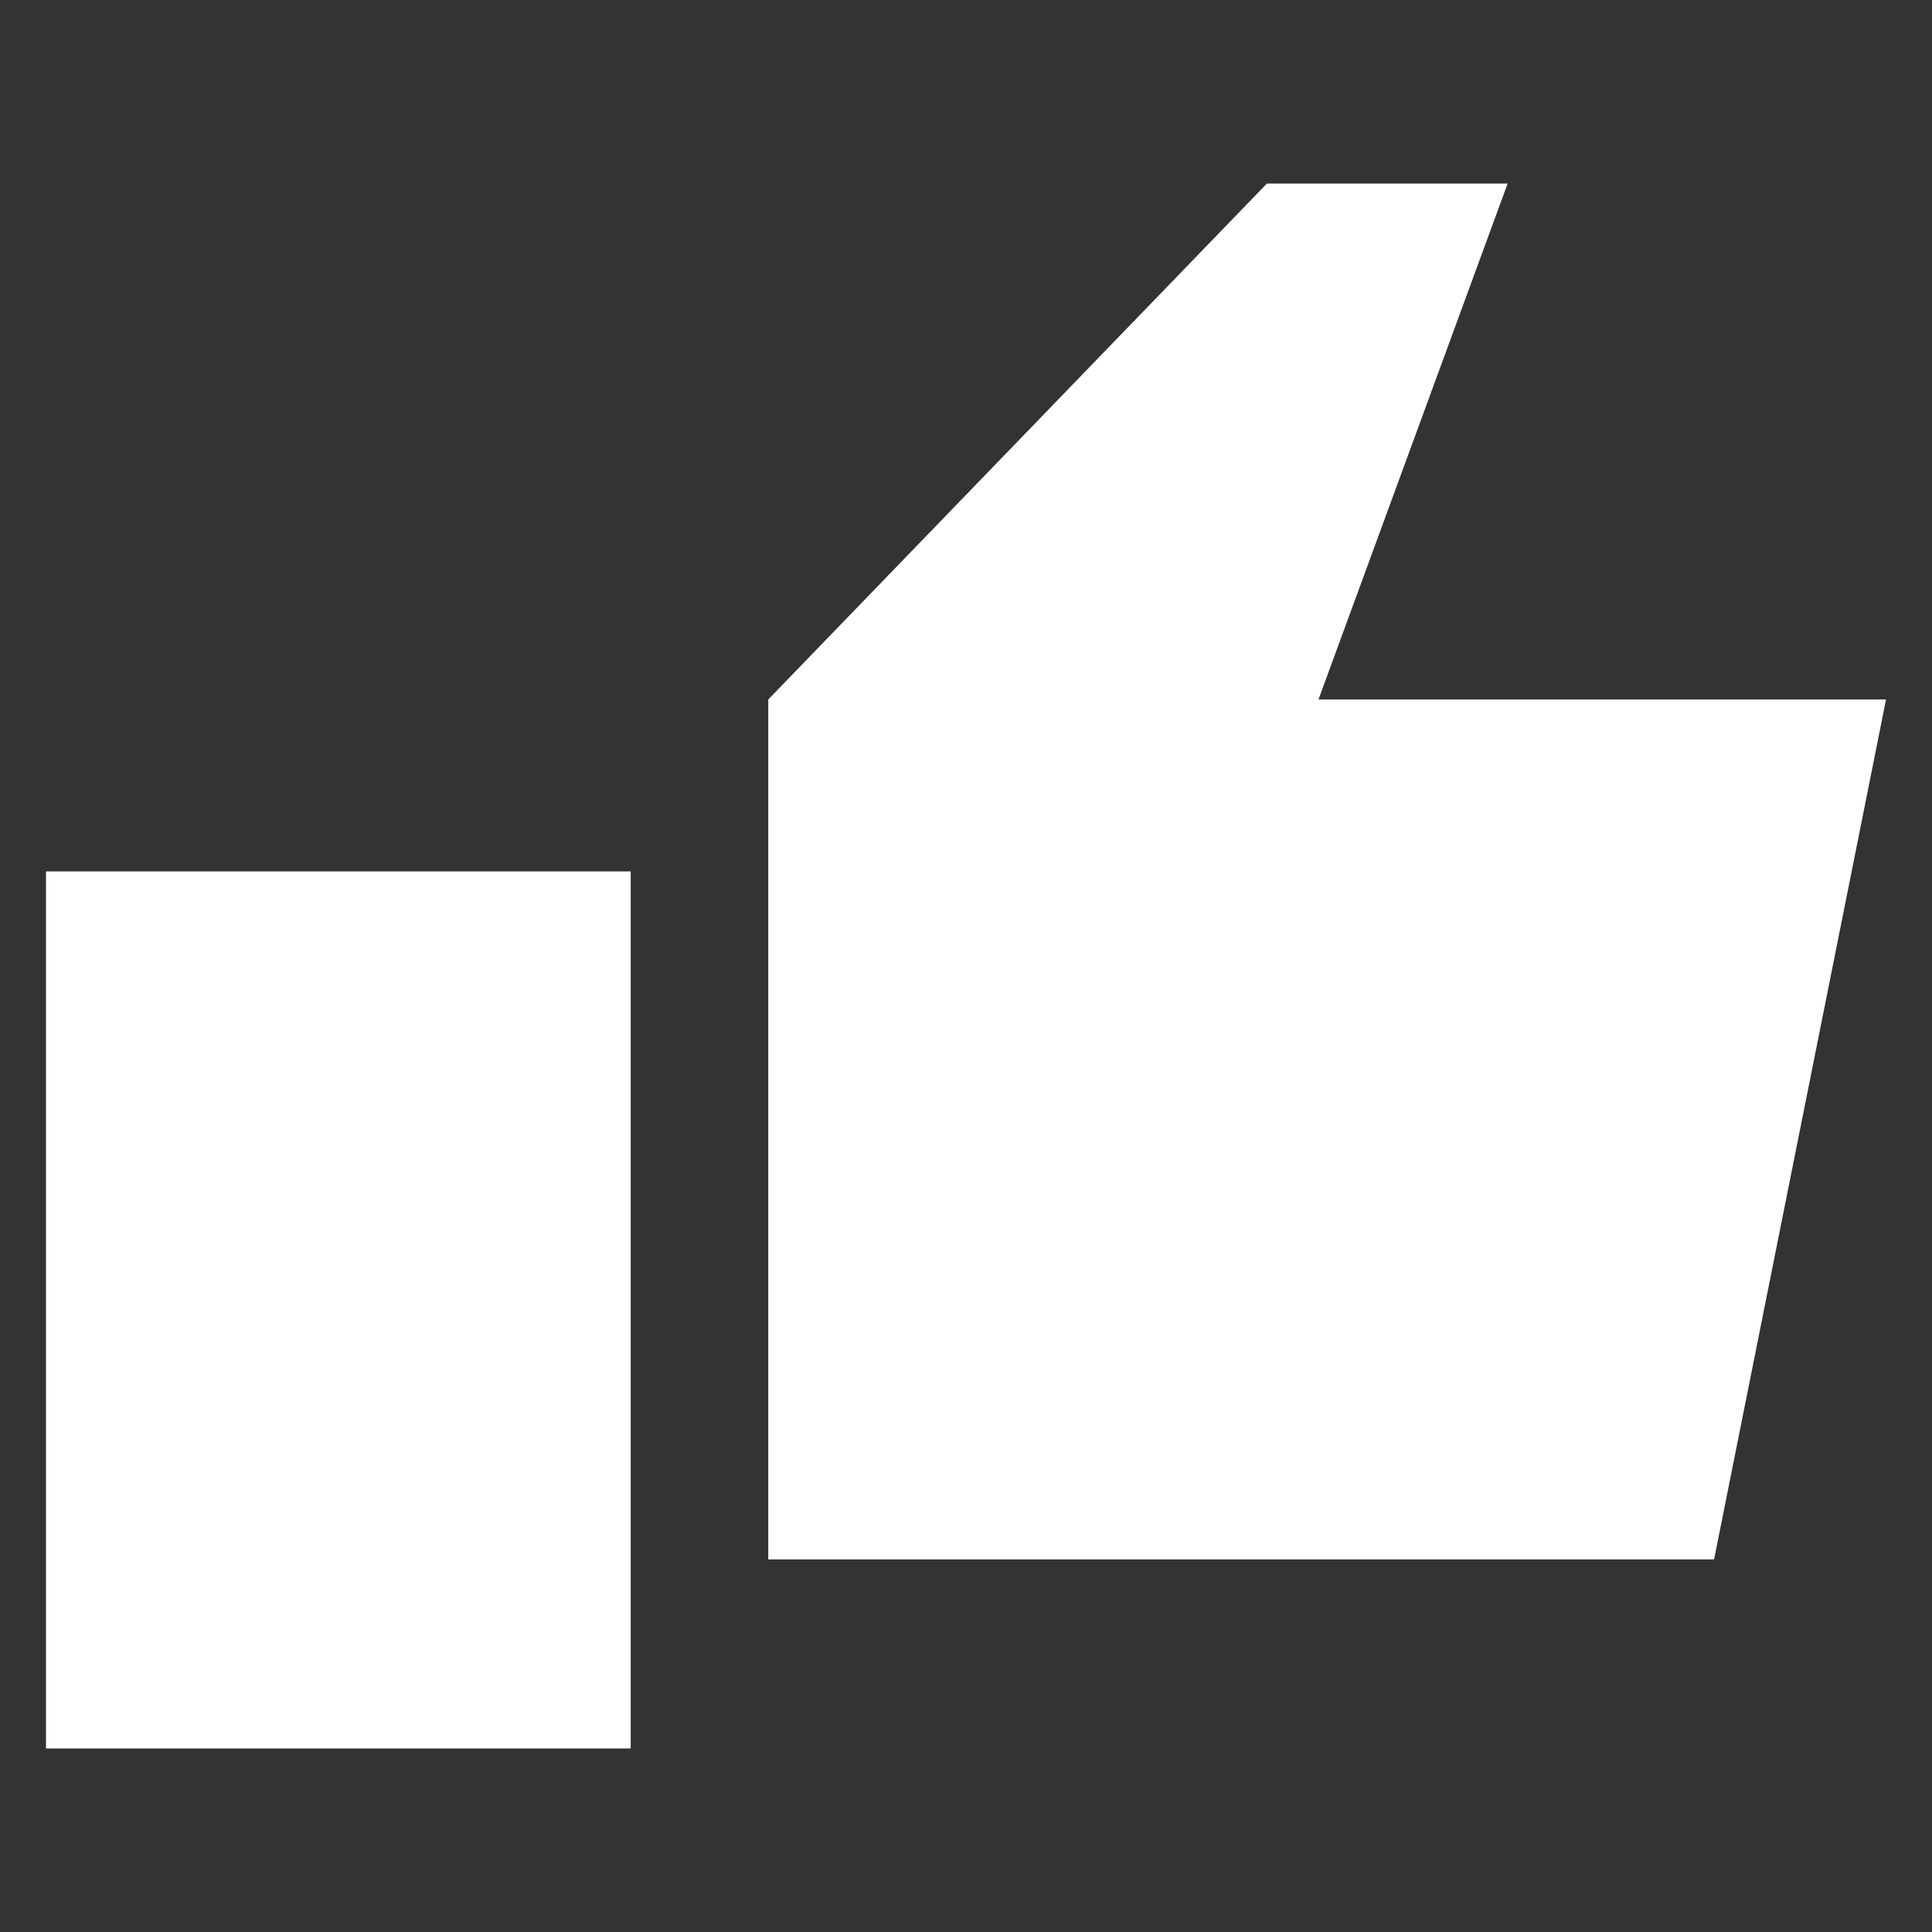 <?xml version="1.0" encoding="utf-8"?>
<!-- Generator: Adobe Illustrator 15.0.0, SVG Export Plug-In . SVG Version: 6.00 Build 0)  -->
<!DOCTYPE svg PUBLIC "-//W3C//DTD SVG 1.1//EN" "http://www.w3.org/Graphics/SVG/1.1/DTD/svg11.dtd">
<svg version="1.1" id="レイヤー_1" xmlns="http://www.w3.org/2000/svg" xmlns:xlink="http://www.w3.org/1999/xlink" x="0px"
	 y="0px" width="20px" height="20px" viewBox="0 0 20 20" enable-background="new 0 0 20 20" xml:space="preserve">
<rect x="0" y="0" width="20" height="20" fill="#333333" stroke="none"/>
<g>
	<g>
		<rect x="0.476" y="9.021" fill="#FFFFFF" width="6.053" height="9.079"/>
	</g>
	<g>
		<polygon fill="#FFFFFF" points="7.953,7.241 7.953,16.143 17.744,16.143 19.524,7.241 13.649,7.241 15.607,1.9 13.115,1.9 		"/>
	</g>
</g>
</svg>
